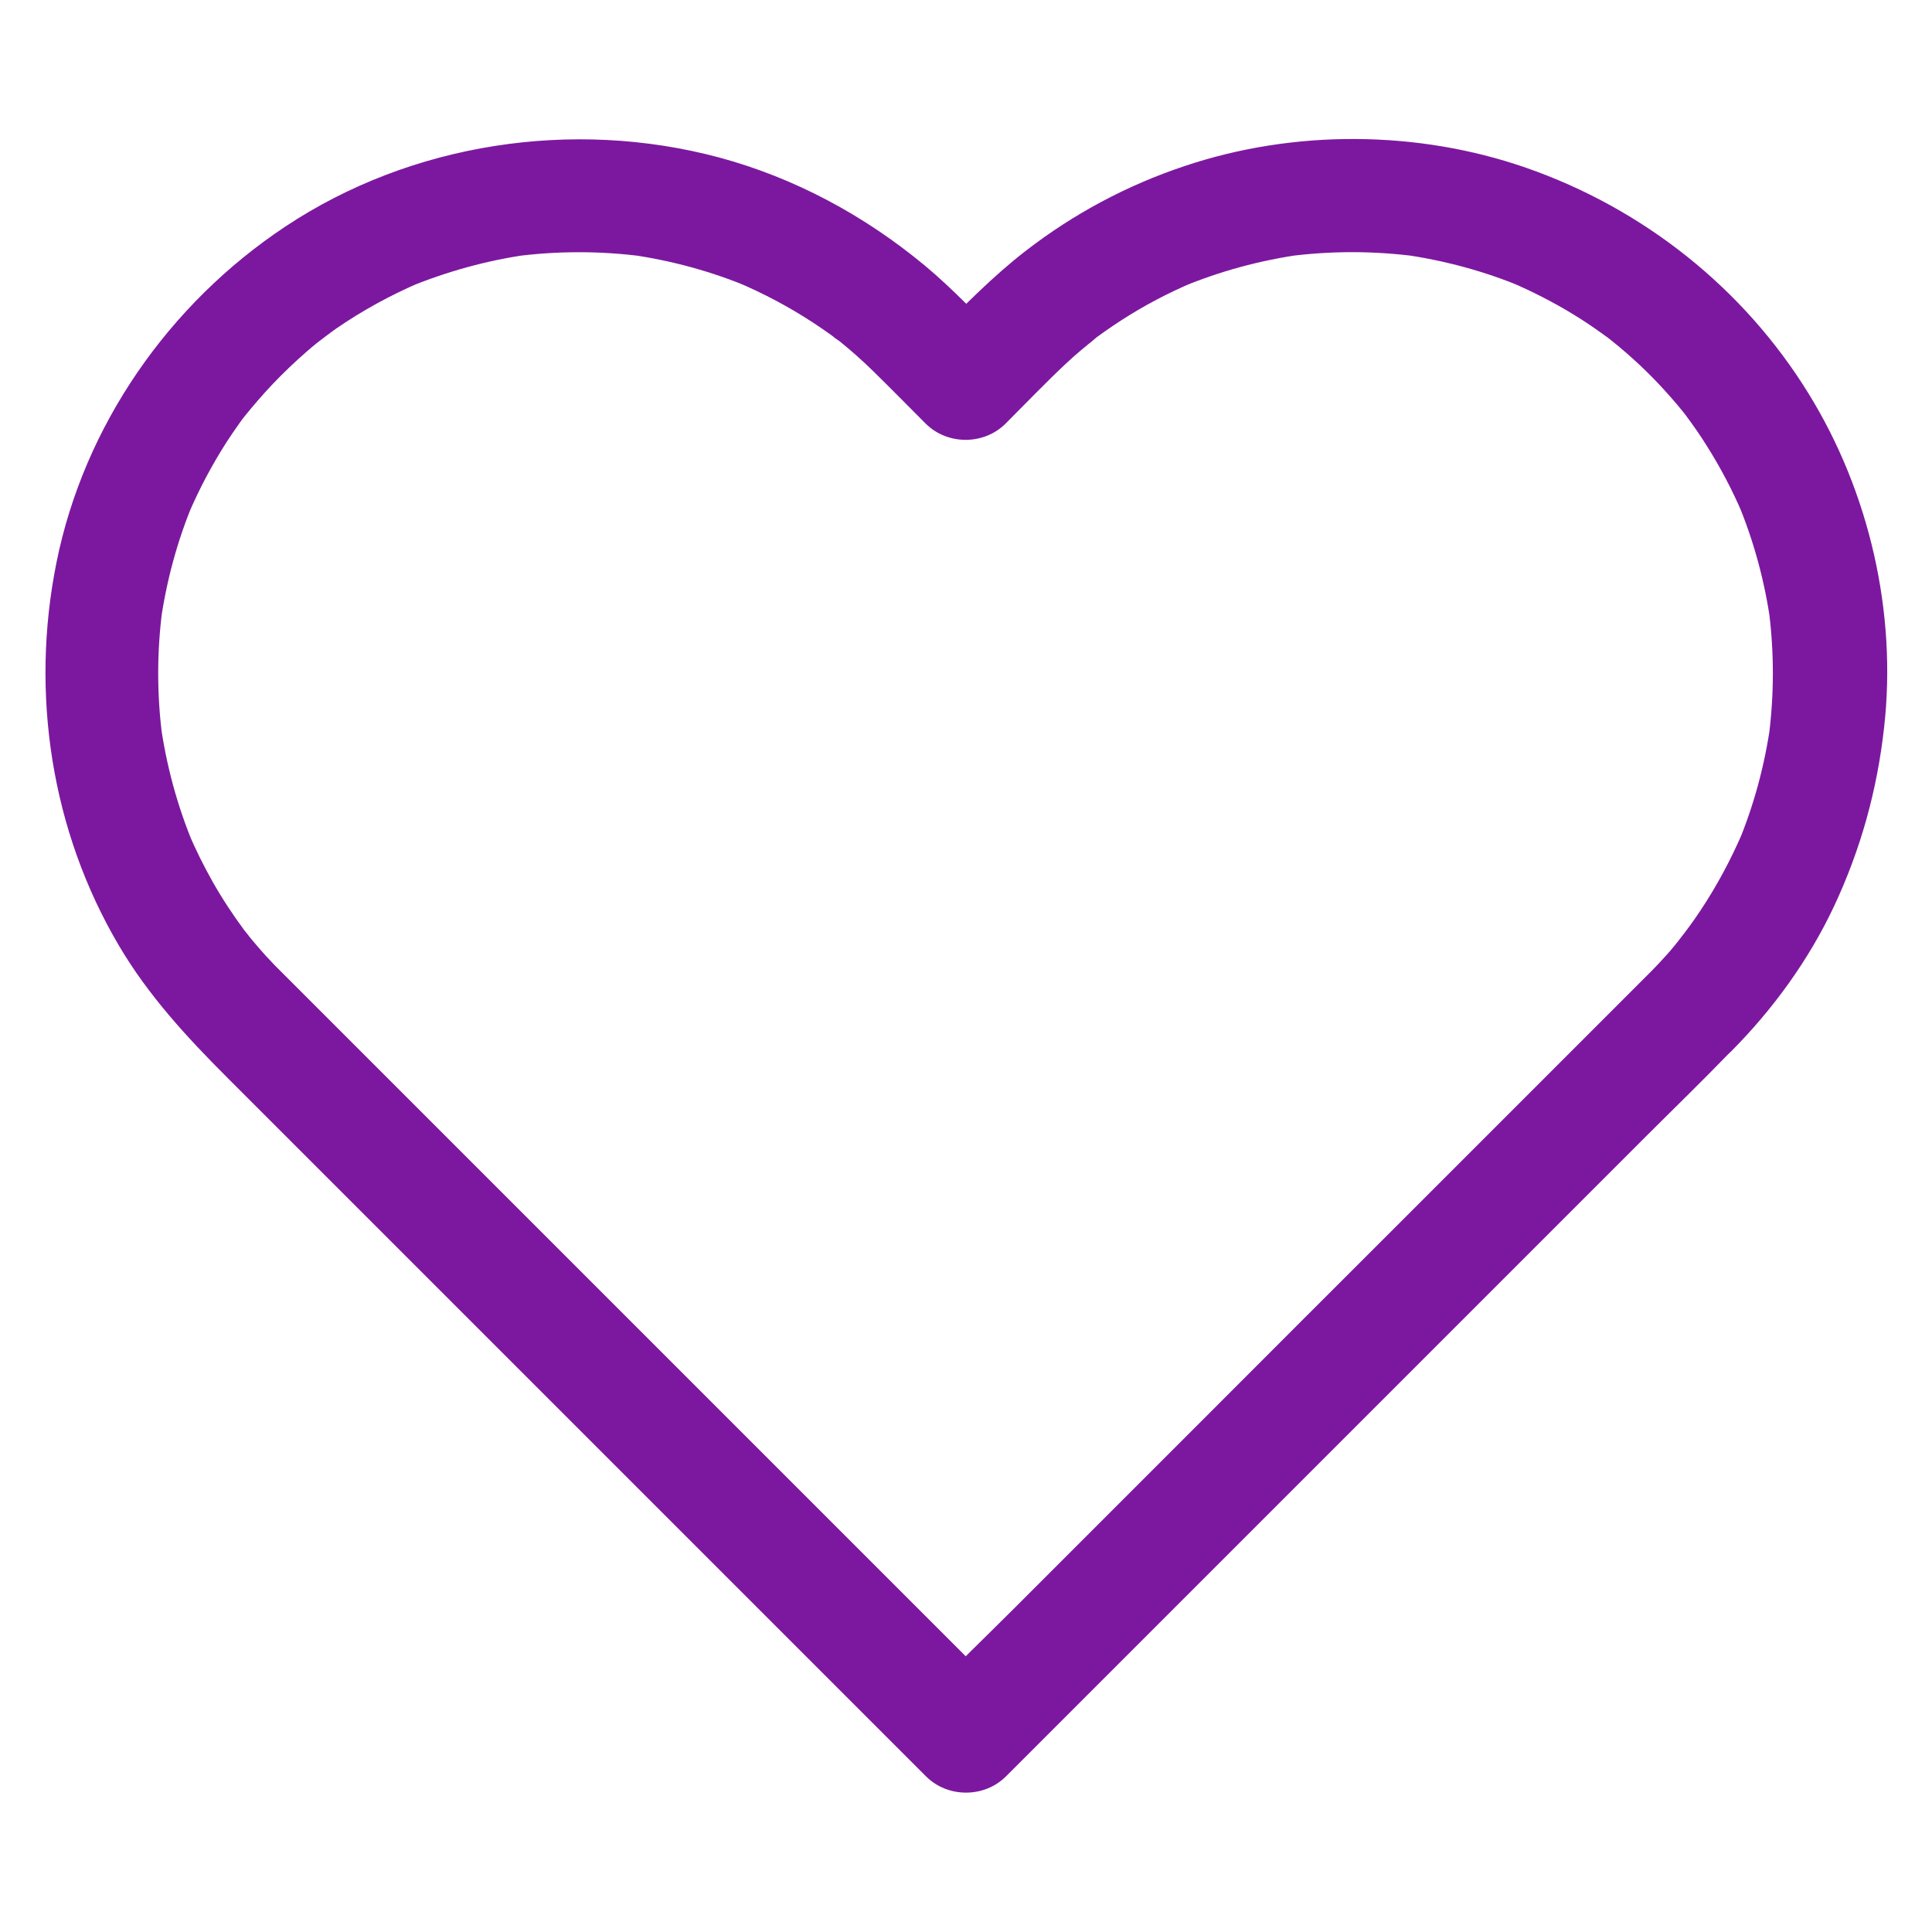 <svg xmlns="http://www.w3.org/2000/svg" enable-background="new 0 0 1024 1024" viewBox="0 0 1024 1024"><path fill="#7c189f" d="M875.1,514.9c-12.8,12.8-25.5,25.5-38.3,38.3c-30.7,30.7-61.3,61.3-92,92C707.9,682.1,670.9,719,634,756    c-31.9,31.9-63.9,63.9-95.8,95.8c-15.5,15.5-31.5,30.8-46.7,46.7c-0.2,0.2-0.5,0.5-0.7,0.7c14.1,0,28.3,0,42.4,0    c-14.8-14.8-29.7-29.7-44.5-44.5c-34.5-34.5-69-69-103.5-103.5c-39.8-39.8-79.5-79.5-119.3-119.3c-30.7-30.7-61.4-61.4-92.1-92.1    c-7.4-7.4-14.8-14.8-22.2-22.2c-1.9-1.9-3.9-3.9-5.8-5.8c-3.4-3.5-6.7-7.1-9.8-10.8c-1.6-1.8-3.1-3.7-4.6-5.5    c-0.9-1.1-1.8-2.3-2.7-3.4c6.1,7.3,2.5,3.2,1.2,1.5c-6.2-8.3-12-17.1-17.1-26.1c-4.8-8.5-9.2-17.3-13-26.4c1,2.4,2,4.8,3,7.2    C94,427.4,88.1,405.5,85,383.1c0.4,2.7,0.7,5.3,1.1,8c-3-22.7-3-45.7,0-68.5c-0.4,2.7-0.7,5.3-1.1,8c3.1-22.4,9-44.3,17.8-65.1    c-1,2.4-2,4.8-3,7.2c5.7-13.4,12.5-26.2,20.3-38.4c2.1-3.2,4.2-6.3,6.4-9.4c1.1-1.6,2.2-3.1,3.4-4.6c4.6-6.1-3.5,4.4-0.3,0.4    c4.7-5.8,9.6-11.5,14.8-17c5.8-6.1,11.9-11.9,18.2-17.4c1.7-1.5,3.4-2.9,5.1-4.3c1.7-1.4,8.3-5.9,0.4-0.5c3.4-2.3,6.6-4.9,10-7.3    c14.1-9.7,29.1-17.9,44.8-24.6c-2.4,1-4.8,2-7.2,3c20.7-8.6,42.3-14.6,64.4-17.7c-2.7,0.4-5.3,0.7-8,1.1c23.1-3.1,46.4-3.1,69.5,0    c-2.7-0.4-5.3-0.7-8-1.1c22.2,3.1,43.8,9,64.4,17.7c-2.4-1-4.8-2-7.2-3c13.9,5.9,27.3,13,40,21.3c3.2,2.1,6.4,4.3,9.5,6.5    c1.8,1.3,3.5,2.7,5.3,3.9c-7.3-5-2.5-1.9-0.8-0.6c6.3,5.1,12.4,10.5,18.2,16.2c9.3,9.1,18.4,18.4,27.6,27.6    c11.5,11.5,30.9,11.5,42.4,0c10.7-10.7,21.1-21.6,32.1-31.9c5.3-5,10.9-9.5,16.5-14.1c-7.7,6.5-2.2,1.7-0.4,0.3    c1.5-1.1,3.1-2.2,4.6-3.3c2.7-1.9,5.5-3.8,8.3-5.6c12.2-7.9,25.1-14.7,38.4-20.3c-2.4,1-4.8,2-7.2,3c20.9-8.8,42.7-14.7,65.1-17.8    c-2.7,0.4-5.3,0.7-8,1.1c22.7-3,45.7-3,68.5,0c-2.7-0.4-5.3-0.7-8-1.1c22.4,3.1,44.3,9,65.1,17.8c-2.4-1-4.8-2-7.2-3    c11.2,4.8,22,10.3,32.4,16.6c5.3,3.2,10.4,6.6,15.4,10.2c1.2,0.8,2.3,1.7,3.5,2.5c0.9,0.7,6,4.6,1.5,1.1c-4.3-3.3-0.1,0,0.9,0.8    c1.3,1.1,2.6,2.1,3.9,3.2c9.7,8.1,18.8,17,27.1,26.5c2.1,2.4,4.1,4.7,6.1,7.2c0.9,1.1,1.8,2.3,2.7,3.4c2,2.5-2.9-3.7-2.5-3.2    c0.8,0.9,1.5,1.9,2.2,2.9c3.7,5,7.2,10,10.5,15.3c7.4,11.7,13.8,23.9,19.2,36.6c-1-2.4-2-4.8-3-7.2c8.8,20.9,14.7,42.7,17.8,65.1    c-0.4-2.7-0.7-5.3-1.1-8c3,22.7,3,45.7,0,68.5c0.4-2.7,0.7-5.3,1.1-8c-3.1,22.4-9,44.3-17.8,65.1c1-2.4,2-4.8,3-7.2    c-6.2,14.4-13.6,28.3-22.3,41.4c-2.1,3.2-4.3,6.3-6.5,9.3c-0.8,1.1-4.9,6.5-1.5,2.1c3.4-4.4-1.2,1.5-2.1,2.6    C886.5,502.9,880.9,509,875.1,514.9c-11.1,11.1-12,31.4,0,42.4c11.9,11,30.6,11.9,42.4,0c22.2-22.3,41.2-48.5,54.6-77    c14.2-30.3,22.8-61.5,26.5-94.6c6.9-60.9-7.8-124.8-39.9-176.9c-34.5-56.1-87.8-98.3-149.9-119.9c-57.6-20-123.1-20.3-180.9-0.9    c-30.6,10.2-58.8,25.3-84.3,45c-17.3,13.4-32.4,28.9-47.8,44.3c-1.7,1.7-3.3,3.3-5,5c14.1,0,28.3,0,42.4,0    c-14.1-14.1-27.8-28.9-43.2-41.7c-32-26.5-68.9-46.4-109.1-57.2c-77.2-20.6-162.9-7.7-229.7,36.7C89.6,161,44.5,225.5,29.9,298.3    c-13.9,69.1-2.8,142.1,33.2,203c15.5,26.3,35.9,48.4,57.3,69.8c20.4,20.4,40.7,40.7,61.1,61.1c29.8,29.8,59.6,59.6,89.4,89.4    c32,32,64,64,96,96c26.7,26.7,53.4,53.4,80.1,80.1c14,14,27.9,27.9,41.9,41.9c0.6,0.6,1.3,1.3,1.9,1.9c11.5,11.5,30.9,11.5,42.4,0    c12.8-12.8,25.5-25.5,38.3-38.3c30.7-30.7,61.3-61.3,92-92c36.9-36.9,73.9-73.9,110.8-110.8c31.9-31.9,63.9-63.9,95.8-95.8    c15.6-15.6,31.4-30.9,46.7-46.7c0.2-0.2,0.5-0.5,0.7-0.7c11.1-11.1,11.9-31.5,0-42.4C905.5,503.9,886.9,503,875.1,514.9z" class="color000000 svgShape"/></svg>